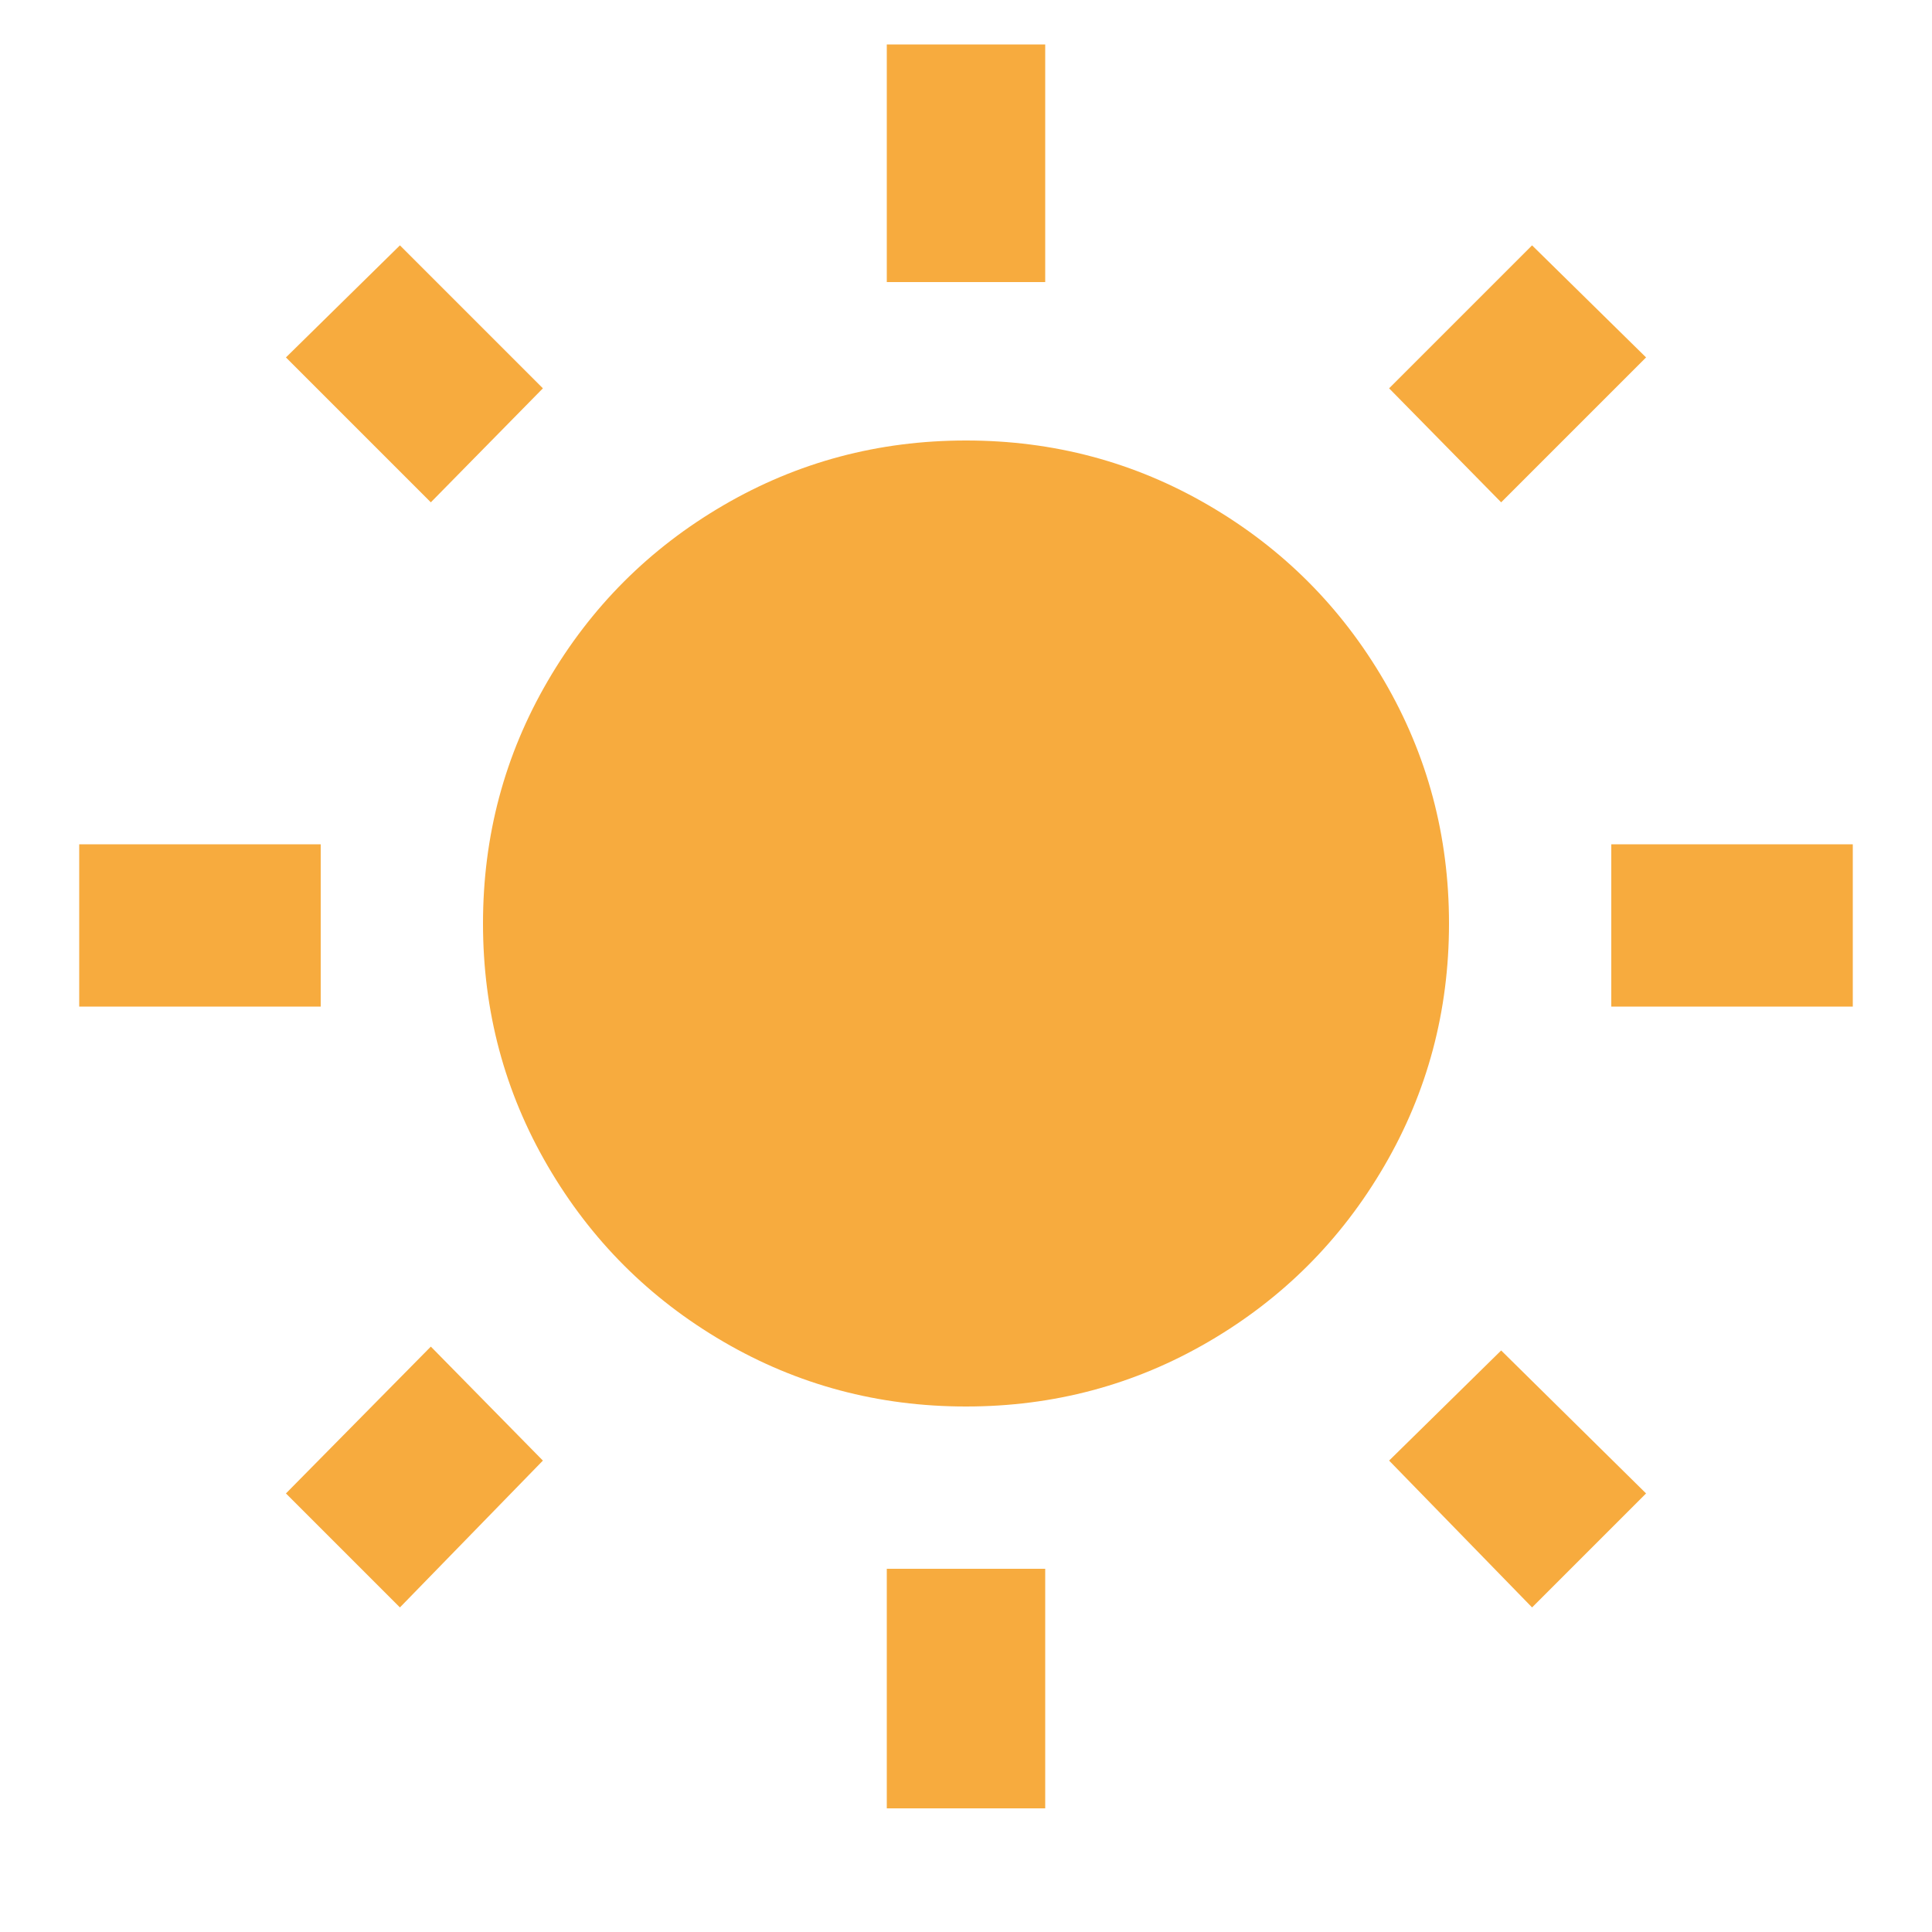 <?xml version="1.0" encoding="UTF-8"?>
<svg width="20px" height="20px" viewBox="0 0 20 20" version="1.1" xmlns="http://www.w3.org/2000/svg" xmlns:xlink="http://www.w3.org/1999/xlink">
    <title></title>
    <g id="Symbols" stroke="none" stroke-width="1" fill="none" fill-rule="evenodd">
        <g id="UI/Theme-switcher" transform="translate(-38, -6)" fill="#F7AB3E" fill-rule="nonzero">
            <path d="M48.82,8.92 L48.82,6.46 L47.18,6.46 L47.18,8.92 L48.82,8.92 Z M53.54,11.2 L55.04,9.7 L53.86,8.54 L52.38,10.02 L53.54,11.2 Z M42.46,11.2 L43.62,10.02 L42.14,8.54 L40.96,9.7 L42.46,11.2 Z M48,20.56 C48.907,20.56 49.743,20.337 50.51,19.89 C51.277,19.443 51.883,18.837 52.33,18.07 C52.777,17.303 53,16.467 53,15.56 C53,14.653 52.777,13.817 52.33,13.05 C51.883,12.283 51.277,11.677 50.51,11.23 C49.743,10.783 48.907,10.56 48,10.56 C47.093,10.56 46.257,10.783 45.49,11.23 C44.723,11.677 44.117,12.283 43.67,13.05 C43.223,13.817 43,14.653 43,15.56 C43,16.467 43.223,17.303 43.67,18.07 C44.117,18.837 44.723,19.443 45.49,19.89 C46.257,20.337 47.093,20.56 48,20.56 Z M57.18,16.42 L57.18,14.74 L54.68,14.74 L54.68,16.42 L57.18,16.42 Z M41.32,16.42 L41.32,14.74 L38.82,14.74 L38.82,16.42 L41.32,16.42 Z M42.14,22.64 L43.62,21.12 L42.46,19.94 L40.96,21.46 L42.14,22.64 Z M53.86,22.64 L55.04,21.46 L53.54,19.98 L52.38,21.12 L53.86,22.64 Z M48.82,24.72 L48.82,22.24 L47.18,22.24 L47.18,24.72 L48.82,24.72 Z" id=""></path>
        </g>
    </g>
</svg>
